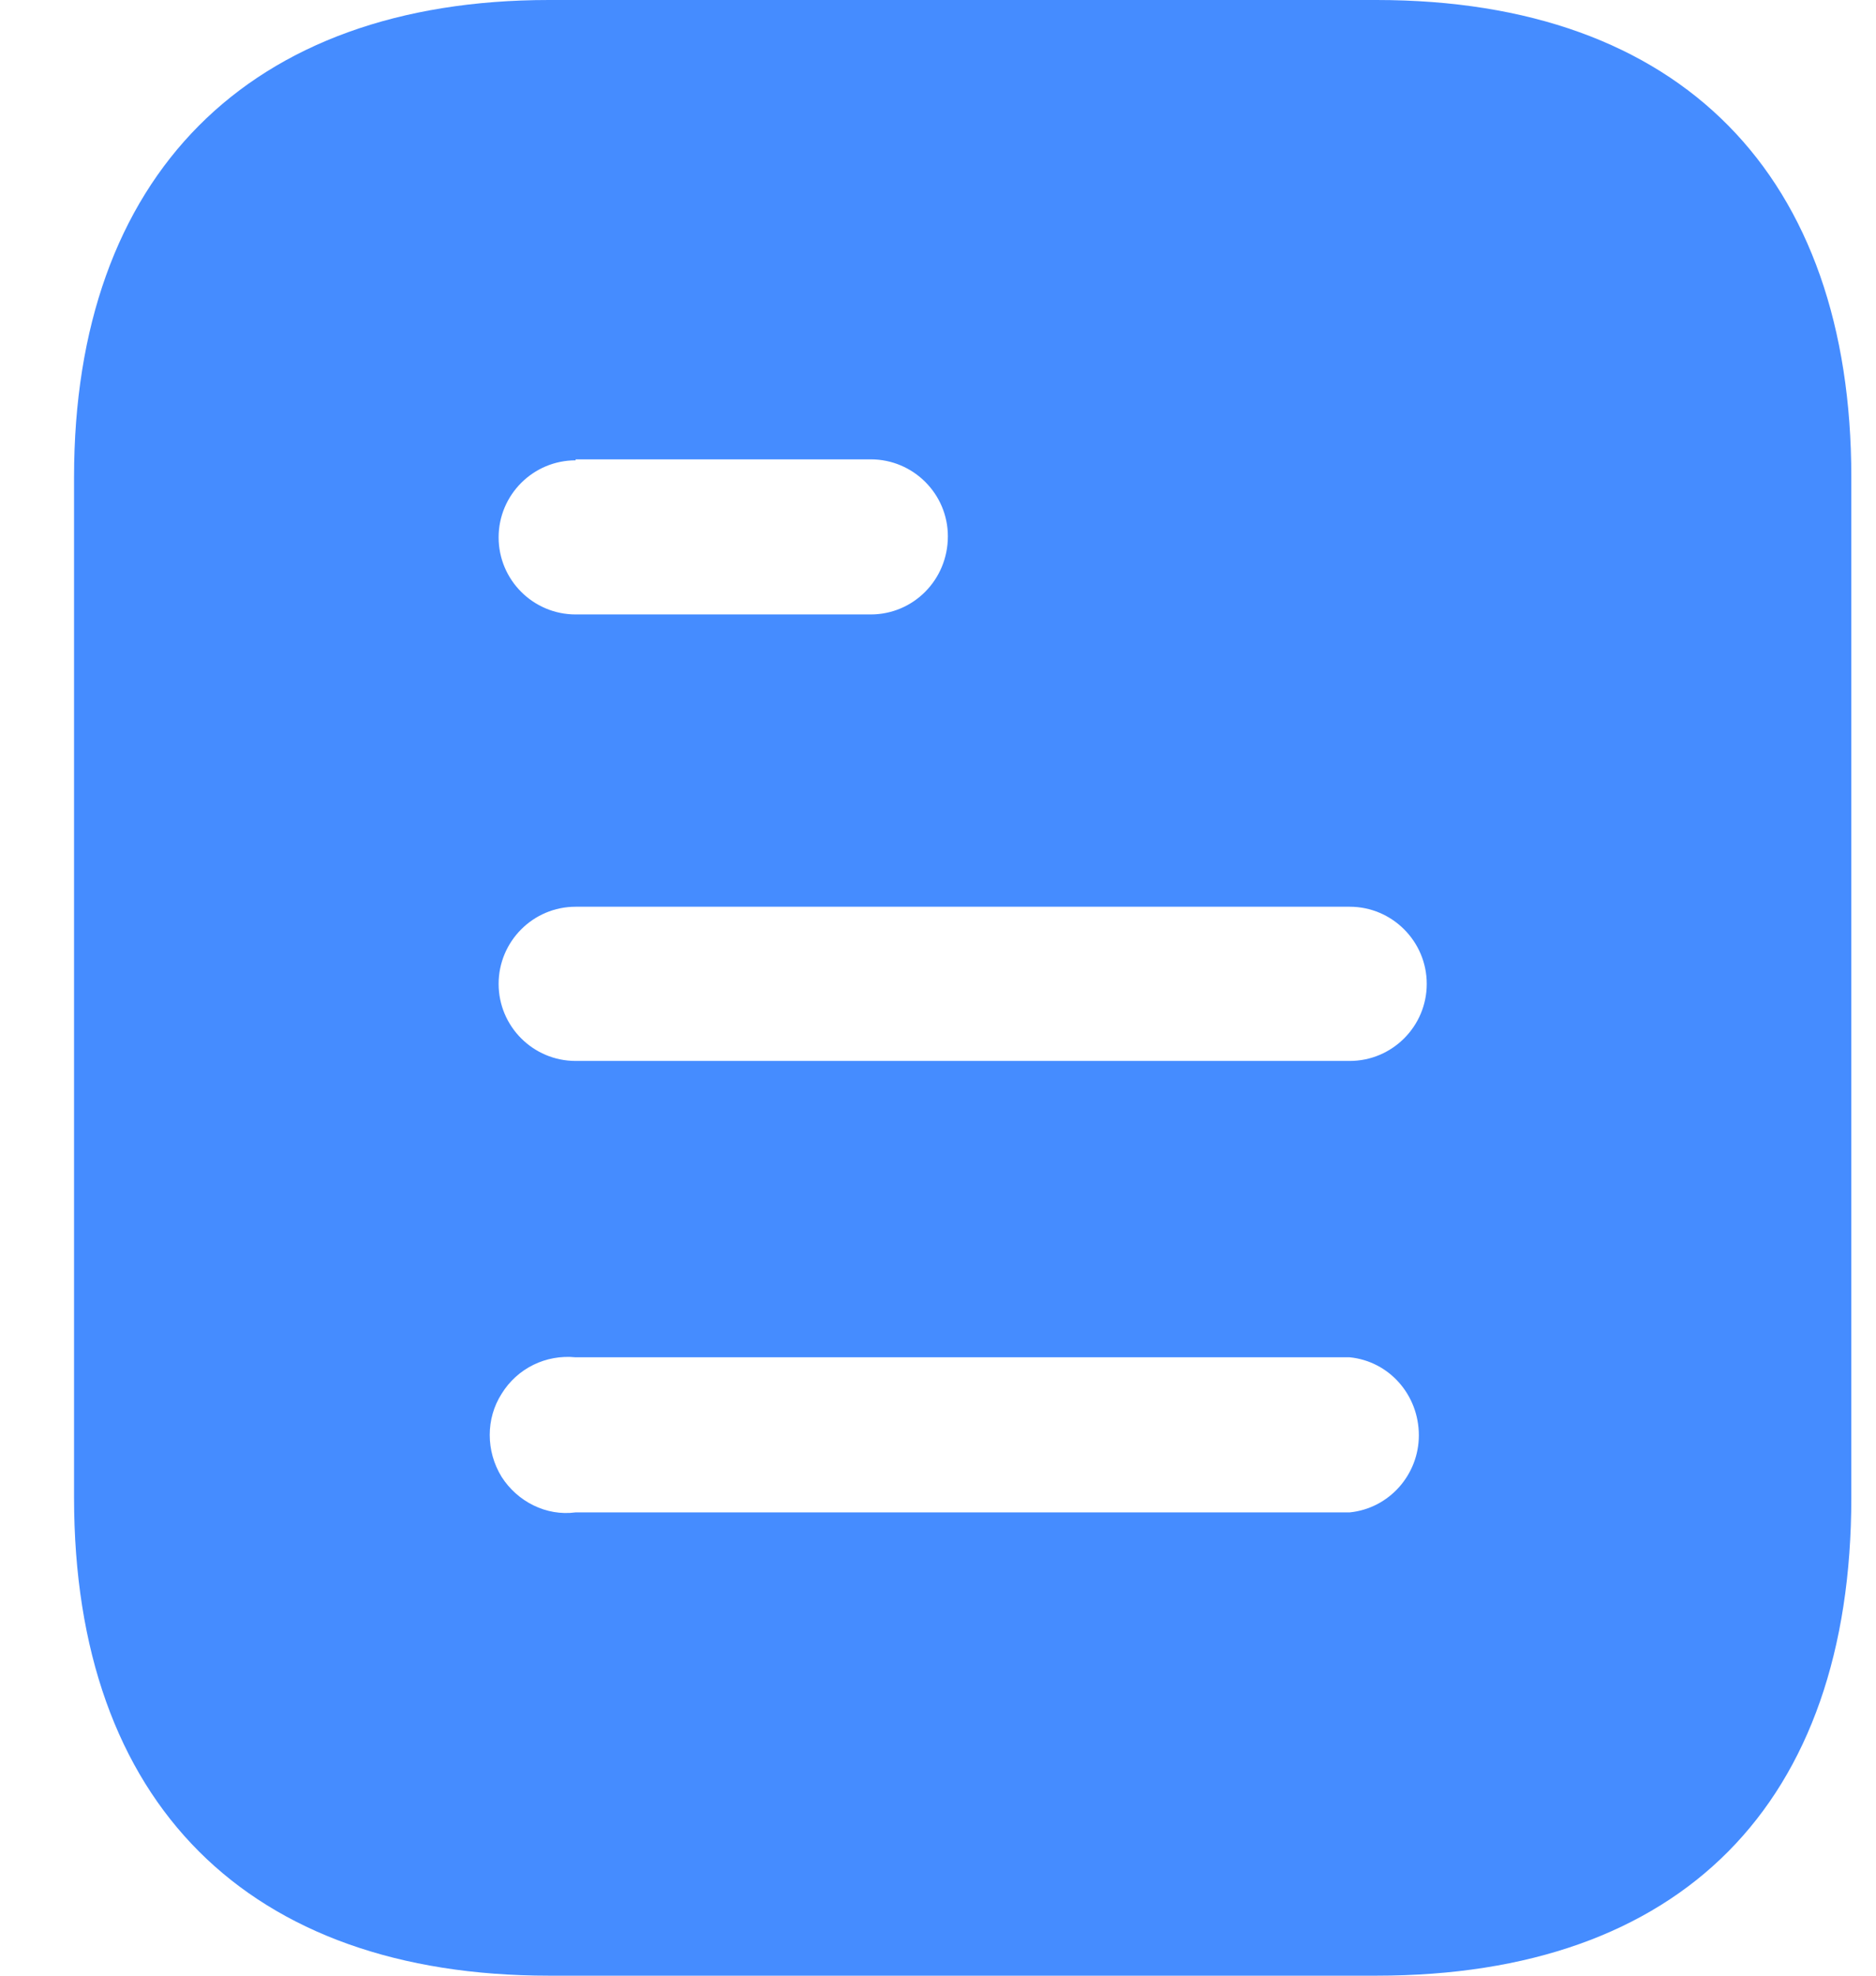 <svg width="19" height="20" viewBox="0 0 19 20" fill="none" xmlns="http://www.w3.org/2000/svg">
<path fill-rule="evenodd" clip-rule="evenodd" d="M5.56 0H13.941C17.03 0 18.75 1.78 18.75 4.83V15.16C18.75 18.26 17.03 20 13.941 20H5.56C2.52 20 0.75 18.26 0.75 15.16V4.83C0.75 1.78 2.52 0 5.56 0ZM5.83 4.66V4.65H8.819C9.25 4.65 9.6 5 9.6 5.429C9.6 5.87 9.25 6.22 8.819 6.22H5.83C5.399 6.22 5.05 5.87 5.05 5.44C5.05 5.01 5.399 4.66 5.83 4.66ZM5.83 10.74H13.67C14.1 10.74 14.45 10.39 14.45 9.96C14.45 9.53 14.1 9.179 13.67 9.179H5.83C5.399 9.179 5.05 9.53 5.05 9.96C5.05 10.39 5.399 10.74 5.83 10.74ZM5.83 15.31H13.67C14.069 15.27 14.37 14.929 14.37 14.53C14.37 14.12 14.069 13.78 13.67 13.74H5.83C5.53 13.71 5.24 13.85 5.08 14.11C4.92 14.36 4.92 14.69 5.08 14.95C5.24 15.2 5.53 15.35 5.83 15.31Z" fill="#458CFF"/>
</svg>
